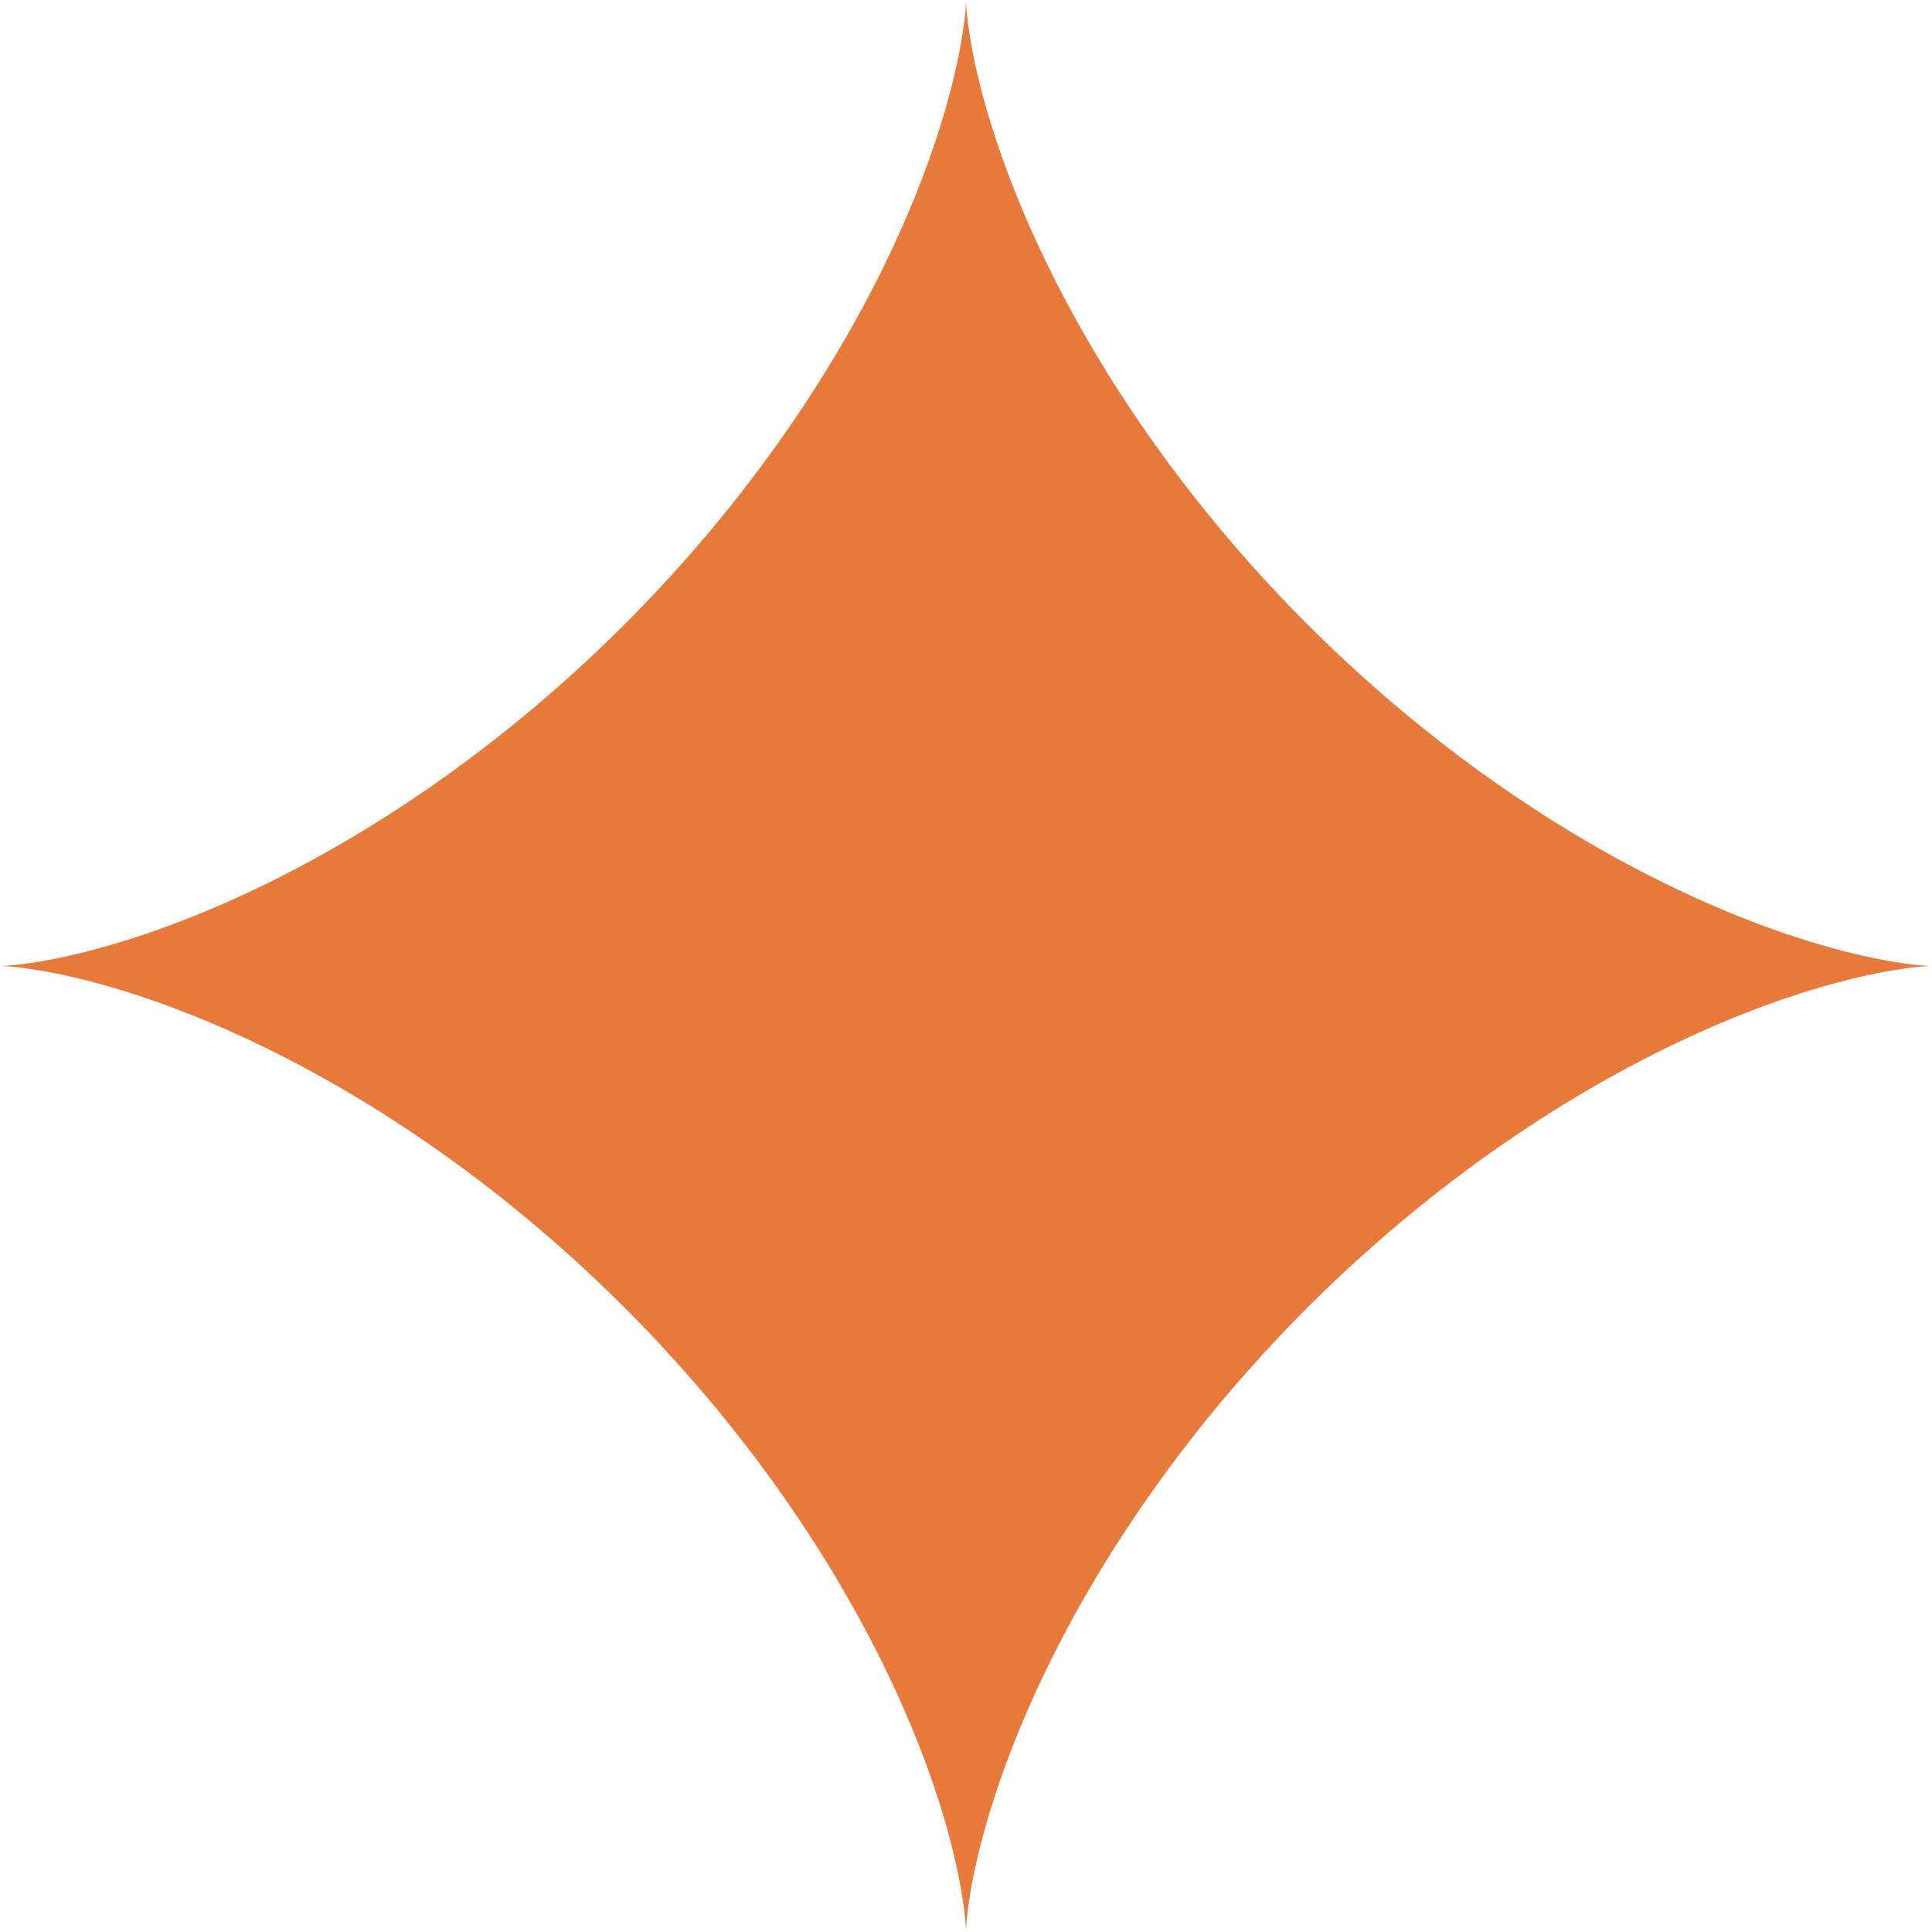 <svg width="82" height="82" viewBox="0 0 82 82" fill="none" xmlns="http://www.w3.org/2000/svg">
<path fill-rule="evenodd" clip-rule="evenodd" d="M82 41L81.994 41L81.975 41L81.945 41.001L81.902 41.002L81.847 41.005L81.779 41.009L81.7 41.014L81.608 41.021L81.504 41.03L81.389 41.041L81.261 41.054L81.122 41.07L80.971 41.089L80.808 41.111L80.634 41.137L80.449 41.166L80.252 41.198L80.045 41.235L79.826 41.276L79.597 41.321L79.357 41.371L79.106 41.426L78.846 41.486L78.575 41.55L78.294 41.621L78.003 41.697L77.703 41.778L77.394 41.865L77.076 41.959L76.748 42.058L76.412 42.164L76.068 42.276L75.715 42.395L75.354 42.52L74.986 42.653L74.61 42.792L74.227 42.939L73.837 43.092L73.44 43.253L73.037 43.421L72.627 43.597L72.212 43.78L71.791 43.97L71.365 44.168L70.933 44.374L70.497 44.587L70.057 44.808L69.612 45.037L69.163 45.274L68.711 45.518L68.255 45.77L67.796 46.029L67.335 46.297L66.87 46.572L66.404 46.855L65.936 47.145L65.466 47.443L64.995 47.748L64.523 48.061L64.05 48.381L63.577 48.708L63.103 49.042L62.63 49.384L62.157 49.732L61.685 50.087L61.214 50.45L60.744 50.818L60.276 51.193L59.809 51.574L59.344 51.962L58.882 52.355L58.422 52.754L57.965 53.159L57.511 53.569L57.061 53.985L56.614 54.406L56.17 54.831L55.731 55.261L55.296 55.696L54.865 56.135L54.44 56.578L54.018 57.025L53.602 57.475L53.192 57.929L52.786 58.386L52.387 58.845L51.993 59.307L51.605 59.772L51.223 60.238L50.848 60.707L50.479 61.176L50.116 61.648L49.76 62.12L49.411 62.593L49.069 63.066L48.734 63.539L48.407 64.013L48.086 64.485L47.773 64.958L47.467 65.429L47.168 65.899L46.877 66.367L46.594 66.833L46.319 67.298L46.051 67.759L45.79 68.219L45.538 68.674L45.293 69.127L45.056 69.576L44.826 70.022L44.605 70.463L44.391 70.899L44.184 71.331L43.986 71.757L43.794 72.179L43.611 72.594L43.435 73.004L43.266 73.408L43.105 73.805L42.951 74.196L42.804 74.58L42.664 74.956L42.531 75.325L42.405 75.686L42.285 76.04L42.173 76.385L42.066 76.722L41.966 77.05L41.873 77.369L41.785 77.679L41.703 77.98L41.627 78.271L41.556 78.553L41.491 78.824L41.431 79.086L41.376 79.337L41.325 79.578L41.279 79.808L41.238 80.028L41.201 80.236L41.168 80.434L41.139 80.62L41.113 80.795L41.091 80.958L41.072 81.11L41.055 81.251L41.042 81.379L41.031 81.496L41.022 81.6L41.014 81.693L41.009 81.773L41.005 81.842L41.003 81.898L41.001 81.942L41 81.973L41 81.993L41 82L41 81.995L41 81.977L40.999 81.948L40.998 81.906L40.995 81.851L40.991 81.785L40.986 81.706L40.98 81.616L40.971 81.513L40.96 81.398L40.947 81.272L40.931 81.133L40.912 80.983L40.89 80.822L40.865 80.649L40.837 80.464L40.804 80.268L40.768 80.062L40.727 79.844L40.682 79.615L40.633 79.376L40.578 79.127L40.519 78.867L40.455 78.597L40.385 78.317L40.309 78.027L40.229 77.728L40.142 77.419L40.049 77.101L39.95 76.775L39.845 76.439L39.733 76.095L39.615 75.743L39.489 75.383L39.358 75.015L39.219 74.64L39.073 74.258L38.92 73.868L38.76 73.472L38.592 73.069L38.417 72.66L38.235 72.245L38.045 71.825L37.848 71.399L37.643 70.968L37.43 70.532L37.209 70.092L36.981 69.647L36.745 69.199L36.502 68.747L36.25 68.291L35.991 67.833L35.724 67.371L35.45 66.907L35.168 66.441L34.878 65.973L34.581 65.504L34.276 65.033L33.964 64.561L33.645 64.088L33.318 63.615L32.984 63.141L32.643 62.668L32.295 62.195L31.941 61.723L31.579 61.251L31.211 60.781L30.837 60.313L30.456 59.846L30.069 59.381L29.676 58.919L29.277 58.459L28.873 58.001L28.463 57.547L28.048 57.096L27.628 56.649L27.203 56.205L26.773 55.766L26.338 55.33L25.9 54.9L25.457 54.473L25.011 54.052L24.561 53.635L24.107 53.224L23.651 52.818L23.191 52.418L22.73 52.024L22.265 51.636L21.799 51.253L21.331 50.877L20.861 50.508L20.39 50.145L19.918 49.788L19.445 49.439L18.972 49.096L18.498 48.761L18.025 48.432L17.552 48.111L17.08 47.797L16.609 47.491L16.139 47.192L15.67 46.9L15.204 46.617L14.739 46.34L14.277 46.072L13.818 45.811L13.361 45.557L12.909 45.312L12.459 45.074L12.014 44.844L11.572 44.622L11.135 44.407L10.703 44.2L10.276 44.001L9.854 43.809L9.438 43.625L9.028 43.449L8.624 43.279L8.226 43.117L7.835 42.963L7.45 42.815L7.073 42.675L6.704 42.541L6.342 42.414L5.988 42.294L5.642 42.181L5.305 42.074L4.976 41.974L4.656 41.88L4.345 41.791L4.044 41.709L3.752 41.632L3.469 41.561L3.197 41.496L2.934 41.435L2.682 41.38L2.441 41.329L2.21 41.283L1.989 41.241L1.78 41.204L1.581 41.171L1.394 41.141L1.218 41.115L1.054 41.093L0.901 41.073L0.76 41.056L0.631 41.043L0.513 41.031L0.408 41.022L0.314 41.015L0.233 41.009L0.163 41.005L0.106 41.003L0.061 41.001L0.029 41L0.008 41L0 41L0.004 41L0.021 41L0.049 40.999L0.09 40.998L0.144 40.995L0.209 40.992L0.287 40.987L0.377 40.98L0.478 40.972L0.592 40.961L0.718 40.948L0.855 40.932L1.004 40.914L1.165 40.892L1.337 40.867L1.521 40.839L1.715 40.807L1.921 40.771L2.138 40.73L2.366 40.686L2.604 40.637L2.853 40.583L3.112 40.524L3.381 40.46L3.661 40.391L3.95 40.316L4.248 40.235L4.556 40.149L4.873 40.056L5.199 39.958L5.534 39.853L5.877 39.742L6.228 39.624L6.588 39.5L6.955 39.368L7.33 39.23L7.712 39.085L8.101 38.932L8.496 38.773L8.898 38.606L9.307 38.432L9.721 38.25L10.141 38.06L10.567 37.864L10.997 37.659L11.433 37.447L11.873 37.227L12.317 36.999L12.765 36.764L13.217 36.521L13.672 36.27L14.13 36.012L14.592 35.746L15.055 35.472L15.521 35.191L15.989 34.901L16.459 34.605L16.93 34.301L17.402 33.989L17.874 33.67L18.348 33.344L18.821 33.011L19.294 32.671L19.767 32.323L20.239 31.969L20.711 31.608L21.181 31.241L21.65 30.867L22.117 30.486L22.582 30.1L23.044 29.708L23.505 29.309L23.962 28.905L24.417 28.496L24.868 28.081L25.315 27.661L25.759 27.236L26.199 26.807L26.635 26.373L27.066 25.935L27.493 25.492L27.915 25.046L28.331 24.596L28.743 24.143L29.149 23.687L29.55 23.228L29.945 22.766L30.334 22.302L30.716 21.836L31.093 21.368L31.463 20.898L31.826 20.427L32.183 19.955L32.533 19.483L32.877 19.009L33.213 18.536L33.542 18.062L33.863 17.59L34.178 17.117L34.485 16.646L34.784 16.176L35.077 15.707L35.361 15.241L35.638 14.776L35.907 14.314L36.169 13.854L36.422 13.398L36.669 12.944L36.907 12.495L37.138 12.049L37.36 11.607L37.576 11.17L37.783 10.737L37.983 10.31L38.175 9.888L38.36 9.471L38.537 9.06L38.707 8.655L38.87 8.257L39.025 7.865L39.173 7.481L39.314 7.103L39.448 6.733L39.575 6.37L39.696 6.016L39.81 5.669L39.917 5.331L40.018 5.002L40.113 4.681L40.202 4.369L40.284 4.067L40.361 3.774L40.433 3.491L40.499 3.218L40.56 2.955L40.616 2.702L40.667 2.459L40.713 2.227L40.755 2.006L40.793 1.796L40.827 1.597L40.856 1.409L40.883 1.232L40.906 1.067L40.925 0.913L40.942 0.771L40.956 0.64L40.968 0.522L40.977 0.415L40.984 0.321L40.99 0.238L40.994 0.168L40.997 0.11L40.998 0.064L40.999 0.03L41 0.009L41 0L41 0.003L41 0.019L41.001 0.047L41.002 0.087L41.004 0.139L41.008 0.203L41.013 0.28L41.019 0.369L41.027 0.47L41.038 0.582L41.051 0.707L41.066 0.844L41.084 0.992L41.106 1.151L41.13 1.323L41.158 1.505L41.19 1.699L41.226 1.904L41.266 2.12L41.31 2.347L41.359 2.585L41.413 2.833L41.471 3.091L41.535 3.359L41.603 3.638L41.678 3.926L41.758 4.224L41.844 4.531L41.936 4.847L42.034 5.173L42.138 5.507L42.249 5.849L42.366 6.2L42.49 6.559L42.621 6.925L42.758 7.299L42.903 7.681L43.055 8.069L43.214 8.464L43.38 8.866L43.554 9.274L43.735 9.688L43.924 10.107L44.12 10.533L44.324 10.963L44.536 11.398L44.755 11.837L44.982 12.281L45.217 12.729L45.459 13.181L45.709 13.636L45.967 14.094L46.232 14.555L46.506 15.018L46.786 15.484L47.075 15.952L47.371 16.421L47.674 16.892L47.985 17.364L48.304 17.837L48.629 18.31L48.962 18.783L49.302 19.256L49.648 19.729L50.002 20.202L50.362 20.673L50.729 21.144L51.103 21.612L51.483 22.08L51.869 22.545L52.261 23.008L52.658 23.468L53.062 23.926L53.471 24.38L53.885 24.832L54.305 25.28L54.729 25.724L55.158 26.164L55.592 26.6L56.03 27.032L56.472 27.459L56.918 27.881L57.367 28.298L57.82 28.71L58.276 29.117L58.735 29.518L59.197 29.913L59.661 30.303L60.127 30.686L60.595 31.063L61.064 31.433L61.535 31.798L62.007 32.155L62.48 32.506L62.953 32.849L63.426 33.186L63.9 33.516L64.373 33.838L64.845 34.153L65.316 34.461L65.787 34.761L66.255 35.053L66.722 35.339L67.187 35.616L67.649 35.886L68.109 36.148L68.566 36.402L69.019 36.649L69.469 36.888L69.915 37.119L70.358 37.343L70.795 37.559L71.228 37.767L71.656 37.967L72.079 38.16L72.496 38.346L72.907 38.523L73.312 38.694L73.711 38.857L74.103 39.013L74.489 39.162L74.867 39.303L75.238 39.438L75.601 39.566L75.956 39.687L76.303 39.801L76.642 39.909L76.972 40.01L77.293 40.105L77.606 40.195L77.909 40.278L78.202 40.355L78.486 40.427L78.76 40.494L79.024 40.555L79.278 40.611L79.521 40.663L79.754 40.71L79.976 40.752L80.187 40.79L80.388 40.824L80.576 40.854L80.754 40.881L80.92 40.904L81.075 40.924L81.218 40.941L81.349 40.955L81.469 40.967L81.576 40.976L81.672 40.984L81.755 40.989L81.826 40.994L81.885 40.996L81.932 40.998L81.967 40.999L81.989 41L81.999 41L82 41Z" fill="#E7793B"/>
</svg>
